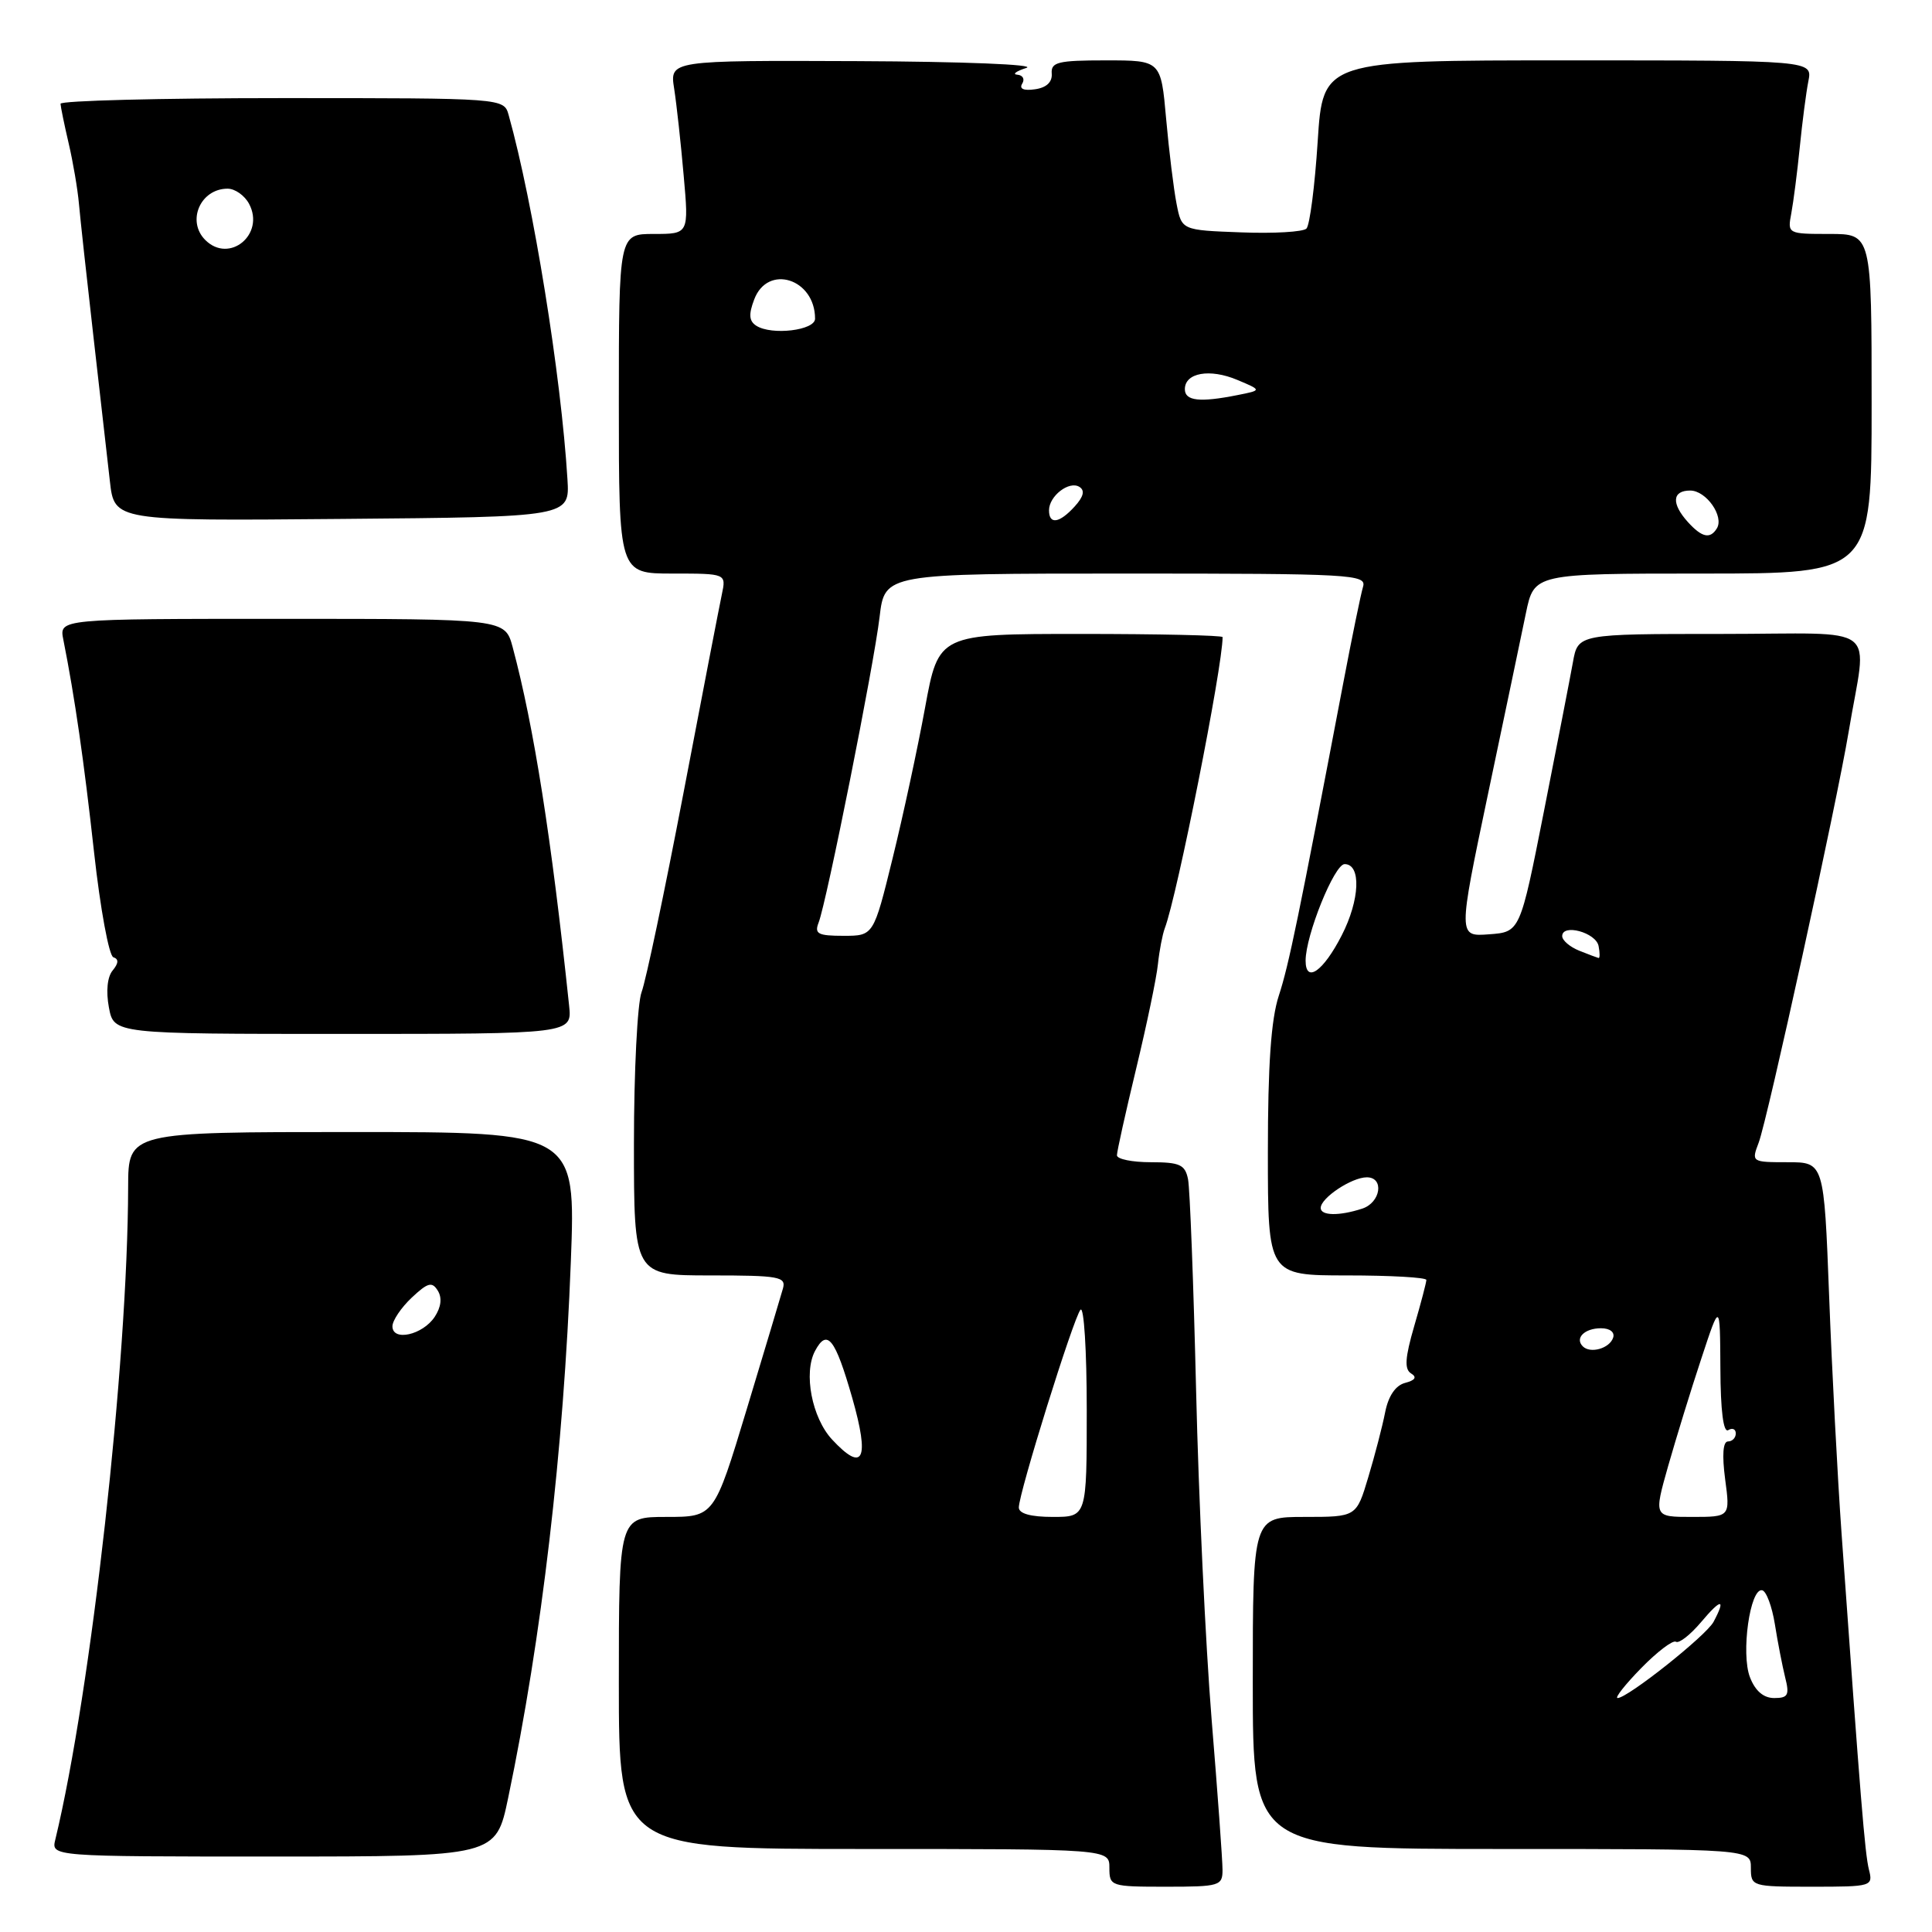 <?xml version="1.0" encoding="UTF-8" standalone="no"?>
<!DOCTYPE svg PUBLIC "-//W3C//DTD SVG 1.1//EN" "http://www.w3.org/Graphics/SVG/1.1/DTD/svg11.dtd" >
<svg xmlns="http://www.w3.org/2000/svg" xmlns:xlink="http://www.w3.org/1999/xlink" version="1.1" viewBox="0 0 256 256">
 <g >
 <path fill="currentColor"
d=" M 161.99 247.75 C 161.99 246.51 161.34 237.52 160.54 227.76 C 159.75 218.01 158.82 198.43 158.49 184.26 C 158.15 170.09 157.67 157.49 157.42 156.25 C 157.03 154.32 156.33 154.00 152.48 154.00 C 150.02 154.00 148.00 153.59 148.00 153.08 C 148.00 152.57 149.15 147.40 150.55 141.59 C 151.95 135.78 153.25 129.56 153.43 127.76 C 153.62 125.97 154.03 123.83 154.34 123.00 C 155.97 118.74 162.00 88.36 162.00 84.42 C 162.00 84.19 153.53 84.00 143.18 84.00 C 124.37 84.00 124.37 84.00 122.58 93.75 C 121.60 99.11 119.66 108.11 118.27 113.75 C 115.75 124.00 115.75 124.00 111.77 124.00 C 108.38 124.00 107.89 123.74 108.47 122.25 C 109.54 119.50 115.80 88.13 116.55 81.75 C 117.23 76.00 117.23 76.00 149.18 76.00 C 179.15 76.00 181.10 76.11 180.61 77.75 C 180.32 78.71 179.14 84.45 177.99 90.50 C 172.04 121.74 170.78 127.86 169.45 131.93 C 168.42 135.06 168.00 141.14 168.00 152.68 C 168.00 169.00 168.00 169.00 178.50 169.00 C 184.28 169.00 189.00 169.27 189.00 169.60 C 189.00 169.92 188.28 172.68 187.39 175.72 C 186.17 179.92 186.07 181.43 186.98 181.99 C 187.78 182.48 187.53 182.89 186.19 183.24 C 184.92 183.57 183.97 184.96 183.54 187.13 C 183.18 188.98 182.17 192.86 181.30 195.75 C 179.73 201.00 179.73 201.00 172.86 201.00 C 166.00 201.00 166.00 201.00 166.00 223.00 C 166.00 245.00 166.00 245.00 199.00 245.00 C 232.00 245.00 232.00 245.00 232.00 247.50 C 232.00 249.96 232.13 250.00 240.11 250.00 C 248.05 250.00 248.21 249.95 247.64 247.72 C 247.11 245.59 246.53 238.47 244.02 203.25 C 243.48 195.69 242.74 181.51 242.37 171.75 C 241.69 154.00 241.69 154.00 236.87 154.00 C 232.10 154.00 232.06 153.97 233.03 151.42 C 234.20 148.36 243.40 106.32 244.95 97.00 C 247.39 82.27 249.64 84.00 228.09 84.00 C 209.09 84.00 209.09 84.00 208.42 87.75 C 208.05 89.81 206.32 98.70 204.58 107.50 C 201.42 123.50 201.42 123.50 197.31 123.80 C 193.20 124.11 193.20 124.11 197.15 105.30 C 199.33 94.96 201.59 84.14 202.19 81.25 C 203.28 76.00 203.28 76.00 225.64 76.00 C 248.00 76.00 248.00 76.00 248.00 53.50 C 248.00 31.00 248.00 31.00 242.42 31.00 C 236.88 31.00 236.84 30.98 237.36 28.25 C 237.64 26.74 238.15 22.80 238.48 19.50 C 238.81 16.20 239.32 12.26 239.62 10.75 C 240.16 8.00 240.16 8.00 207.73 8.00 C 175.29 8.00 175.29 8.00 174.60 18.75 C 174.22 24.66 173.55 29.85 173.11 30.29 C 172.67 30.73 168.77 30.96 164.45 30.79 C 156.58 30.50 156.58 30.50 155.90 27.00 C 155.52 25.07 154.90 20.01 154.52 15.75 C 153.83 8.00 153.83 8.00 146.53 8.00 C 140.18 8.00 139.24 8.23 139.36 9.75 C 139.45 10.88 138.66 11.62 137.14 11.83 C 135.64 12.05 135.02 11.77 135.45 11.08 C 135.82 10.49 135.53 9.96 134.81 9.90 C 134.09 9.85 134.62 9.44 136.00 9.00 C 137.41 8.55 127.65 8.16 113.62 8.10 C 88.74 8.00 88.74 8.00 89.33 11.75 C 89.65 13.81 90.22 18.99 90.59 23.25 C 91.28 31.00 91.28 31.00 86.64 31.00 C 82.00 31.00 82.00 31.00 82.00 53.50 C 82.00 76.00 82.00 76.00 89.12 76.00 C 96.23 76.00 96.23 76.00 95.65 78.75 C 95.33 80.26 93.03 92.14 90.55 105.15 C 88.06 118.16 85.57 130.01 85.01 131.47 C 84.46 132.93 84.00 141.98 84.00 151.57 C 84.00 169.00 84.00 169.00 94.12 169.00 C 103.27 169.00 104.19 169.17 103.74 170.75 C 103.47 171.71 101.31 178.91 98.94 186.75 C 94.63 201.00 94.63 201.00 88.31 201.00 C 82.00 201.00 82.00 201.00 82.00 223.00 C 82.00 245.00 82.00 245.00 114.50 245.00 C 147.00 245.00 147.00 245.00 147.00 247.50 C 147.00 249.94 147.17 250.00 154.50 250.00 C 161.61 250.00 162.00 249.88 161.99 247.75 Z  M 67.33 238.25 C 71.79 216.94 74.68 192.24 75.64 167.13 C 76.29 150.00 76.29 150.00 46.64 150.00 C 17.00 150.00 17.00 150.00 16.98 157.25 C 16.93 180.60 12.08 224.08 7.33 243.75 C 6.78 246.00 6.78 246.00 36.25 246.00 C 65.71 246.00 65.71 246.00 67.33 238.25 Z  M 75.41 133.25 C 73.07 111.03 70.75 96.28 67.93 85.75 C 66.92 82.00 66.92 82.00 37.38 82.00 C 7.84 82.00 7.84 82.00 8.39 84.75 C 9.92 92.45 11.12 100.78 12.47 112.99 C 13.29 120.41 14.44 126.65 15.02 126.84 C 15.75 127.08 15.72 127.63 14.93 128.59 C 14.22 129.43 14.03 131.35 14.43 133.49 C 15.09 137.00 15.09 137.00 45.45 137.00 C 75.81 137.00 75.81 137.00 75.41 133.25 Z  M 75.19 63.50 C 74.35 49.75 70.67 26.94 67.40 15.25 C 66.77 13.00 66.77 13.00 37.38 13.00 C 21.22 13.00 8.01 13.34 8.02 13.75 C 8.04 14.16 8.52 16.52 9.10 19.00 C 9.68 21.48 10.29 25.07 10.46 27.00 C 10.63 28.93 11.49 36.80 12.37 44.50 C 13.25 52.20 14.23 60.87 14.56 63.76 C 15.15 69.03 15.15 69.03 45.32 68.76 C 75.50 68.50 75.50 68.50 75.19 63.50 Z  M 217.46 221.04 C 219.59 218.86 221.66 217.29 222.07 217.54 C 222.48 217.80 223.98 216.62 225.41 214.93 C 228.07 211.77 228.73 211.76 227.05 214.91 C 226.07 216.74 215.67 225.00 214.34 225.00 C 213.93 225.00 215.33 223.22 217.46 221.04 Z  M 231.88 222.25 C 230.66 219.12 231.89 210.37 233.50 210.72 C 234.05 210.84 234.80 212.86 235.18 215.22 C 235.55 217.57 236.17 220.74 236.54 222.25 C 237.14 224.61 236.93 225.00 235.09 225.00 C 233.68 225.00 232.58 224.06 231.88 222.25 Z  M 135.00 199.75 C 135.00 197.83 142.24 174.63 143.17 173.55 C 143.63 173.03 144.00 178.99 144.00 186.80 C 144.00 201.00 144.00 201.00 139.50 201.00 C 136.57 201.00 135.00 200.56 135.00 199.75 Z  M 221.04 194.25 C 222.10 190.54 224.07 184.12 225.44 180.00 C 227.91 172.50 227.91 172.50 227.96 181.31 C 227.98 186.92 228.36 189.89 229.00 189.50 C 229.55 189.16 230.00 189.36 230.00 189.94 C 230.00 190.52 229.53 191.00 228.97 191.00 C 228.30 191.00 228.17 192.79 228.59 196.00 C 229.26 201.00 229.26 201.00 224.19 201.00 C 219.13 201.00 219.13 201.00 221.04 194.25 Z  M 110.26 190.75 C 107.58 187.87 106.44 181.92 108.00 179.00 C 109.61 175.99 110.66 177.33 112.93 185.24 C 115.26 193.42 114.40 195.20 110.26 190.75 Z  M 209.73 178.40 C 208.64 177.31 209.96 176.00 212.14 176.00 C 213.32 176.00 213.99 176.52 213.75 177.25 C 213.28 178.68 210.73 179.40 209.73 178.40 Z  M 175.00 160.06 C 175.00 158.73 179.11 156.00 181.11 156.00 C 183.45 156.00 182.96 159.35 180.50 160.15 C 177.44 161.15 175.00 161.10 175.00 160.06 Z  M 173.00 127.29 C 173.00 123.93 176.81 114.50 178.17 114.50 C 180.39 114.50 180.20 119.24 177.78 123.95 C 175.34 128.72 173.00 130.35 173.00 127.29 Z  M 209.25 125.97 C 208.01 125.47 207.00 124.60 207.00 124.04 C 207.00 122.35 211.47 123.56 211.82 125.35 C 212.00 126.26 212.00 126.97 211.82 126.94 C 211.65 126.90 210.49 126.47 209.25 125.97 Z  M 223.65 69.17 C 221.44 66.72 221.57 65.00 223.96 65.00 C 226.08 65.00 228.48 68.42 227.49 70.02 C 226.60 71.46 225.51 71.22 223.65 69.17 Z  M 139.00 67.62 C 139.00 65.73 141.66 63.67 143.02 64.51 C 143.78 64.98 143.59 65.80 142.41 67.10 C 140.38 69.34 139.00 69.55 139.00 67.62 Z  M 157.00 51.57 C 157.00 49.39 160.30 48.80 163.95 50.34 C 167.21 51.71 167.21 51.71 163.98 52.35 C 158.98 53.35 157.00 53.13 157.00 51.57 Z  M 100.21 43.16 C 99.25 42.54 99.18 41.66 99.94 39.67 C 101.73 34.94 108.00 36.93 108.00 42.23 C 108.00 43.78 102.25 44.47 100.21 43.16 Z  M 52.00 175.74 C 52.00 174.98 53.15 173.27 54.55 171.95 C 56.69 169.94 57.25 169.79 58.01 171.02 C 58.60 171.97 58.45 173.20 57.60 174.49 C 56.01 176.89 52.00 177.79 52.00 175.74 Z  M 27.20 31.80 C 24.69 29.29 26.56 25.00 30.16 25.00 C 31.14 25.00 32.41 25.90 33.00 27.00 C 35.16 31.04 30.39 34.99 27.20 31.80 Z "/>
</g>
</svg>